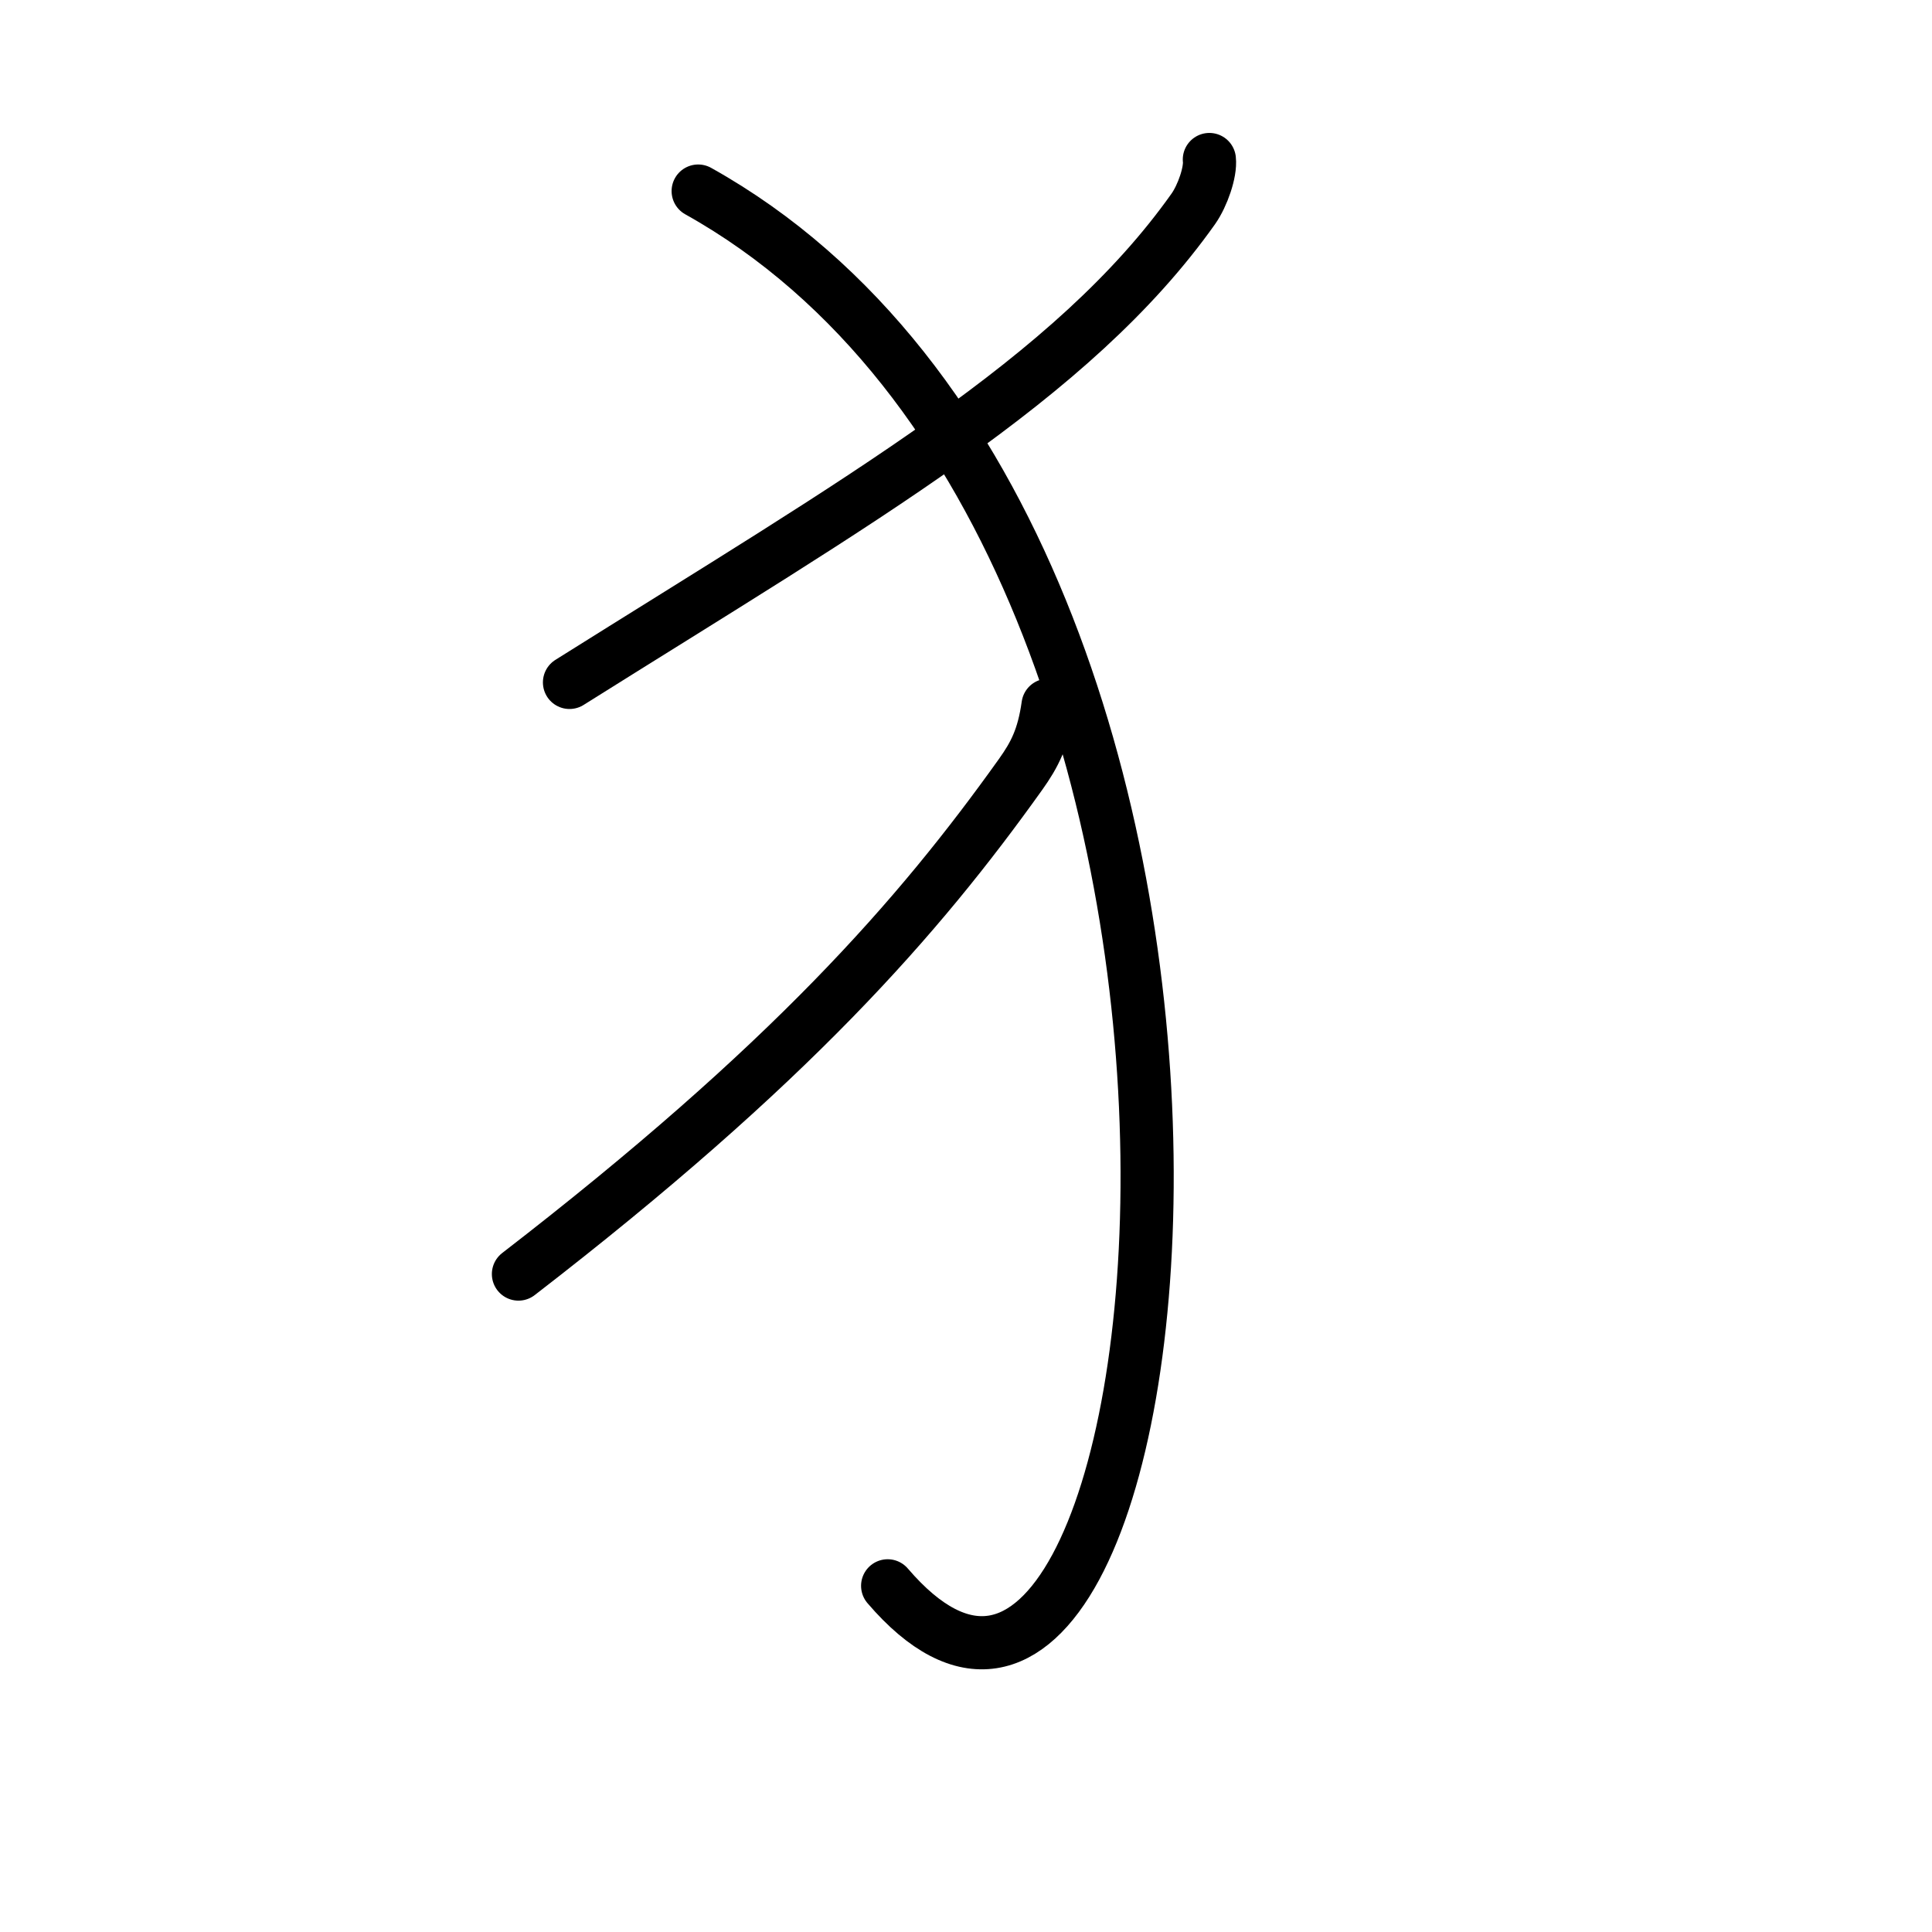 <svg xmlns="http://www.w3.org/2000/svg" width="109" height="109" viewBox="0 0 109 109"><g xmlns:kvg="http://kanjivg.tagaini.net" id="kvg:StrokePaths_02ea8" style="fill:none;stroke:#000000;stroke-width:3;stroke-linecap:round;stroke-linejoin:round;"><g id="kvg:02ea8" kvg:element="&#11944;" kvg:variant="true" kvg:original="&#29356;" kvg:radical="tradit"><path id="kvg:02ea8-s1" kvg:type="&#12754;" d="M68.23,9c0.08,0.7-0.38,2.04-0.91,2.79c-6.79,9.58-18.69,16.35-35.19,26.71"/><path id="kvg:02ea8-s2" kvg:type="&#12757;va" d="M39.39,10.78C75.62,31,67.12,109.38,50.08,89.47"/><path id="kvg:02ea8-s3" kvg:type="&#12754;" d="M59.13,39.79c-0.26,1.84-0.76,2.79-1.55,3.9c-5.75,8.06-13.03,16.38-28.33,28.19"/></g></g></svg>